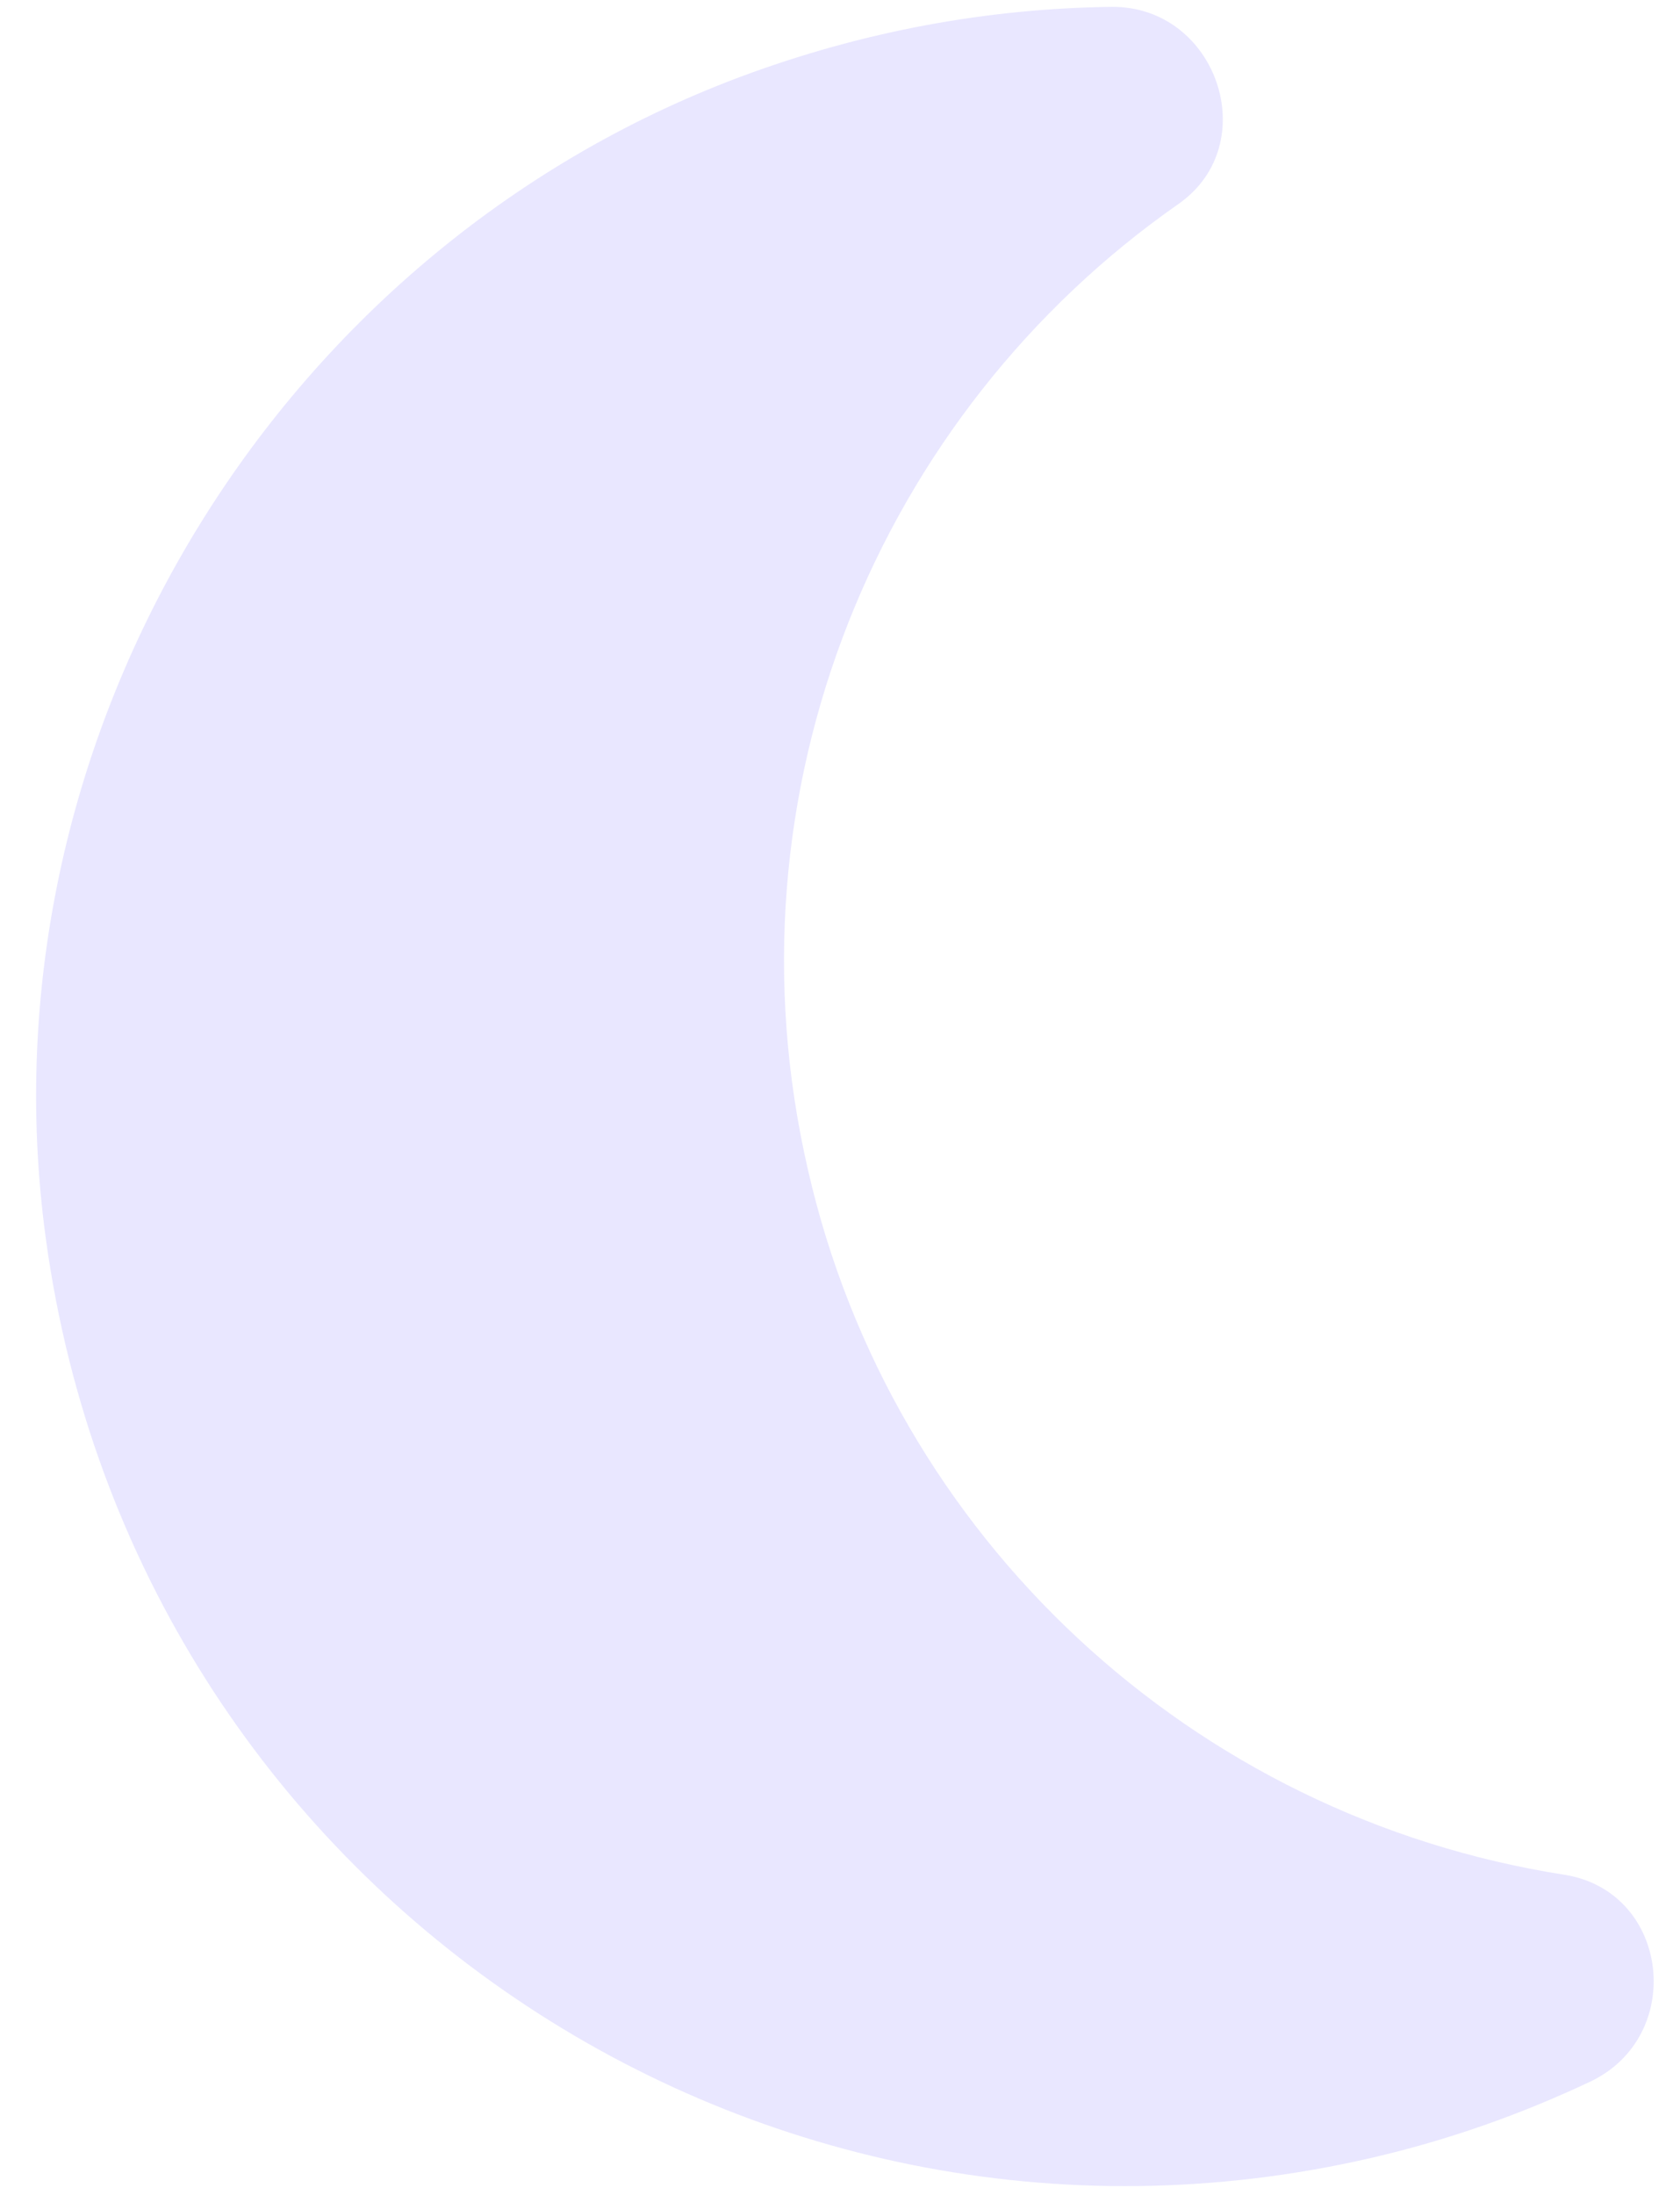 <svg width="36" height="47" viewBox="0 0 36 47" fill="none" xmlns="http://www.w3.org/2000/svg">
<path d="M17.313 25.047C15.439 16.93 18.84 8.841 25.254 4.367C27.089 3.081 26.073 0.131 23.825 0.147C21.198 0.179 18.507 0.657 15.84 1.655C5.901 5.387 -0.359 15.716 0.945 26.239C2.69 40.229 16.014 49.294 29.382 46.208C31.042 45.824 32.591 45.275 34.081 44.572C36.131 43.596 35.779 40.516 33.539 40.147C25.541 38.904 19.106 32.919 17.313 25.047Z" fill="#6C63FF" fill-opacity="0.15"/>
</svg>

